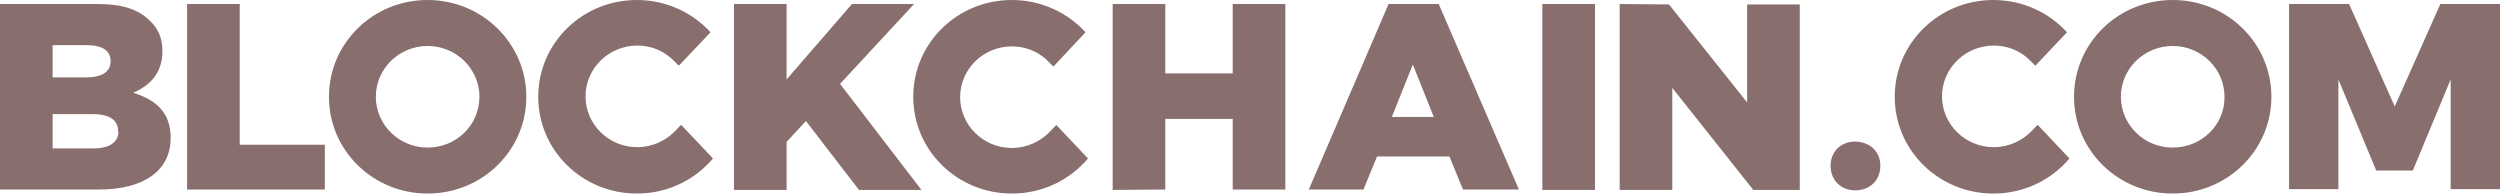 <svg width="155" height="12" viewBox="0 0 155 12" fill="none" xmlns="http://www.w3.org/2000/svg">
<path id="Vector" fill-rule="evenodd" clip-rule="evenodd" d="M39.515 9.125C40.433 9.125 41.274 8.725 41.86 8.125C41.988 7.975 42.268 7.7 42.243 7.75L44.206 9.825C43.084 11.15 41.401 12 39.489 12C36.099 12 33.371 9.325 33.371 6C33.371 2.675 36.099 0 39.489 0C41.299 0 42.931 0.775 44.053 2L42.09 4.075L41.631 3.625C41.07 3.125 40.331 2.825 39.515 2.825C37.756 2.825 36.303 4.225 36.303 5.975C36.303 7.7 37.73 9.125 39.515 9.125ZM115.026 11.8C115.944 11.8 116.581 11.175 116.581 10.275C116.581 9.4 115.944 8.8 115.026 8.775C114.134 8.775 113.497 9.4 113.497 10.275C113.497 11.175 114.134 11.8 115.026 11.8ZM65.085 8.175C64.498 8.775 63.657 9.175 62.739 9.175C60.955 9.175 59.527 7.75 59.527 6.025C59.527 4.275 60.98 2.875 62.739 2.875C63.555 2.875 64.294 3.175 64.855 3.675L65.314 4.125L67.303 2C66.181 0.775 64.549 0 62.739 0C59.349 0 56.621 2.675 56.621 6C56.621 9.325 59.349 12 62.739 12C64.651 12 66.334 11.15 67.456 9.825L65.493 7.75C65.493 7.75 65.212 8.025 65.085 8.175ZM123.618 9.125C124.535 9.125 125.377 8.725 125.963 8.125C126.09 7.975 126.371 7.7 126.345 7.75L128.308 9.825C127.187 11.15 125.504 12 123.592 12C120.201 12 117.474 9.325 117.474 6C117.474 2.675 120.201 0 123.592 0C125.402 0 127.034 0.775 128.155 2L126.192 4.075L125.734 3.625C125.173 3.125 124.433 2.825 123.618 2.825C121.859 2.825 120.405 4.225 120.405 5.975C120.405 7.7 121.833 9.125 123.618 9.125ZM8.26 5.75C9.305 5.3 10.07 4.525 10.07 3.175V3.15C10.07 2.35 9.789 1.75 9.305 1.3C8.617 0.6 7.597 0.25 6.118 0.25H0V11.75H6.144C8.948 11.75 10.58 10.55 10.58 8.575V8.55C10.58 6.975 9.688 6.2 8.26 5.75ZM3.263 2.8H5.379C6.348 2.8 6.858 3.15 6.858 3.775V3.8C6.858 4.475 6.297 4.8 5.303 4.8H3.263V2.8ZM7.342 8.15C7.342 8.825 6.781 9.2 5.787 9.2H3.263V7.075H5.736C6.832 7.075 7.317 7.475 7.317 8.1V8.15H7.342ZM11.6 0.25H14.863V8.975H20.14V11.75H11.6V0.25ZM76.429 4.55H72.248V0.25H68.985V11.775L72.248 11.75V7.375H76.429V11.75H79.692V0.25H76.429V4.55ZM86.091 0.25H89.201L94.173 11.75H90.706L89.864 9.7H85.377L84.536 11.75H81.146L86.091 0.25ZM87.595 4L86.295 7.25H88.896L87.595 4ZM98.889 0.25H95.626V11.775H98.889V0.25ZM108.322 6.35V0.275H111.585V11.775H108.704L103.682 5.45V11.775H100.419V0.25L103.478 0.275L108.322 6.35ZM56.672 0.25H52.822L48.769 4.925V0.25H45.506V11.775H48.769V8.8L49.967 7.5L53.256 11.775H57.131L52.083 5.2L56.672 0.25ZM20.395 6C20.395 2.675 23.122 0 26.513 0C29.878 0 32.632 2.675 32.632 6C32.632 9.325 29.904 12 26.513 12C23.122 12 20.395 9.325 20.395 6ZM23.301 6C23.301 7.725 24.729 9.15 26.513 9.15C28.298 9.15 29.725 7.75 29.725 6C29.725 4.275 28.298 2.85 26.513 2.85C24.754 2.85 23.301 4.25 23.301 6ZM134.707 0C131.317 0 128.589 2.675 128.589 6C128.589 9.325 131.317 12 134.707 12C138.098 12 140.826 9.325 140.826 6C140.826 2.675 138.098 0 134.707 0ZM134.707 9.15C132.923 9.15 131.495 7.725 131.495 6C131.495 4.25 132.948 2.85 134.707 2.85C136.492 2.85 137.919 4.275 137.919 6C137.945 7.75 136.492 9.15 134.707 9.15ZM151.941 4.925L149.595 10.575H147.326L144.981 4.925V11.725H141.922V0.25H145.644L148.474 6.6L151.303 0.25H155V11.725H151.941V4.925Z" fill="#896E6E"/>
</svg>
